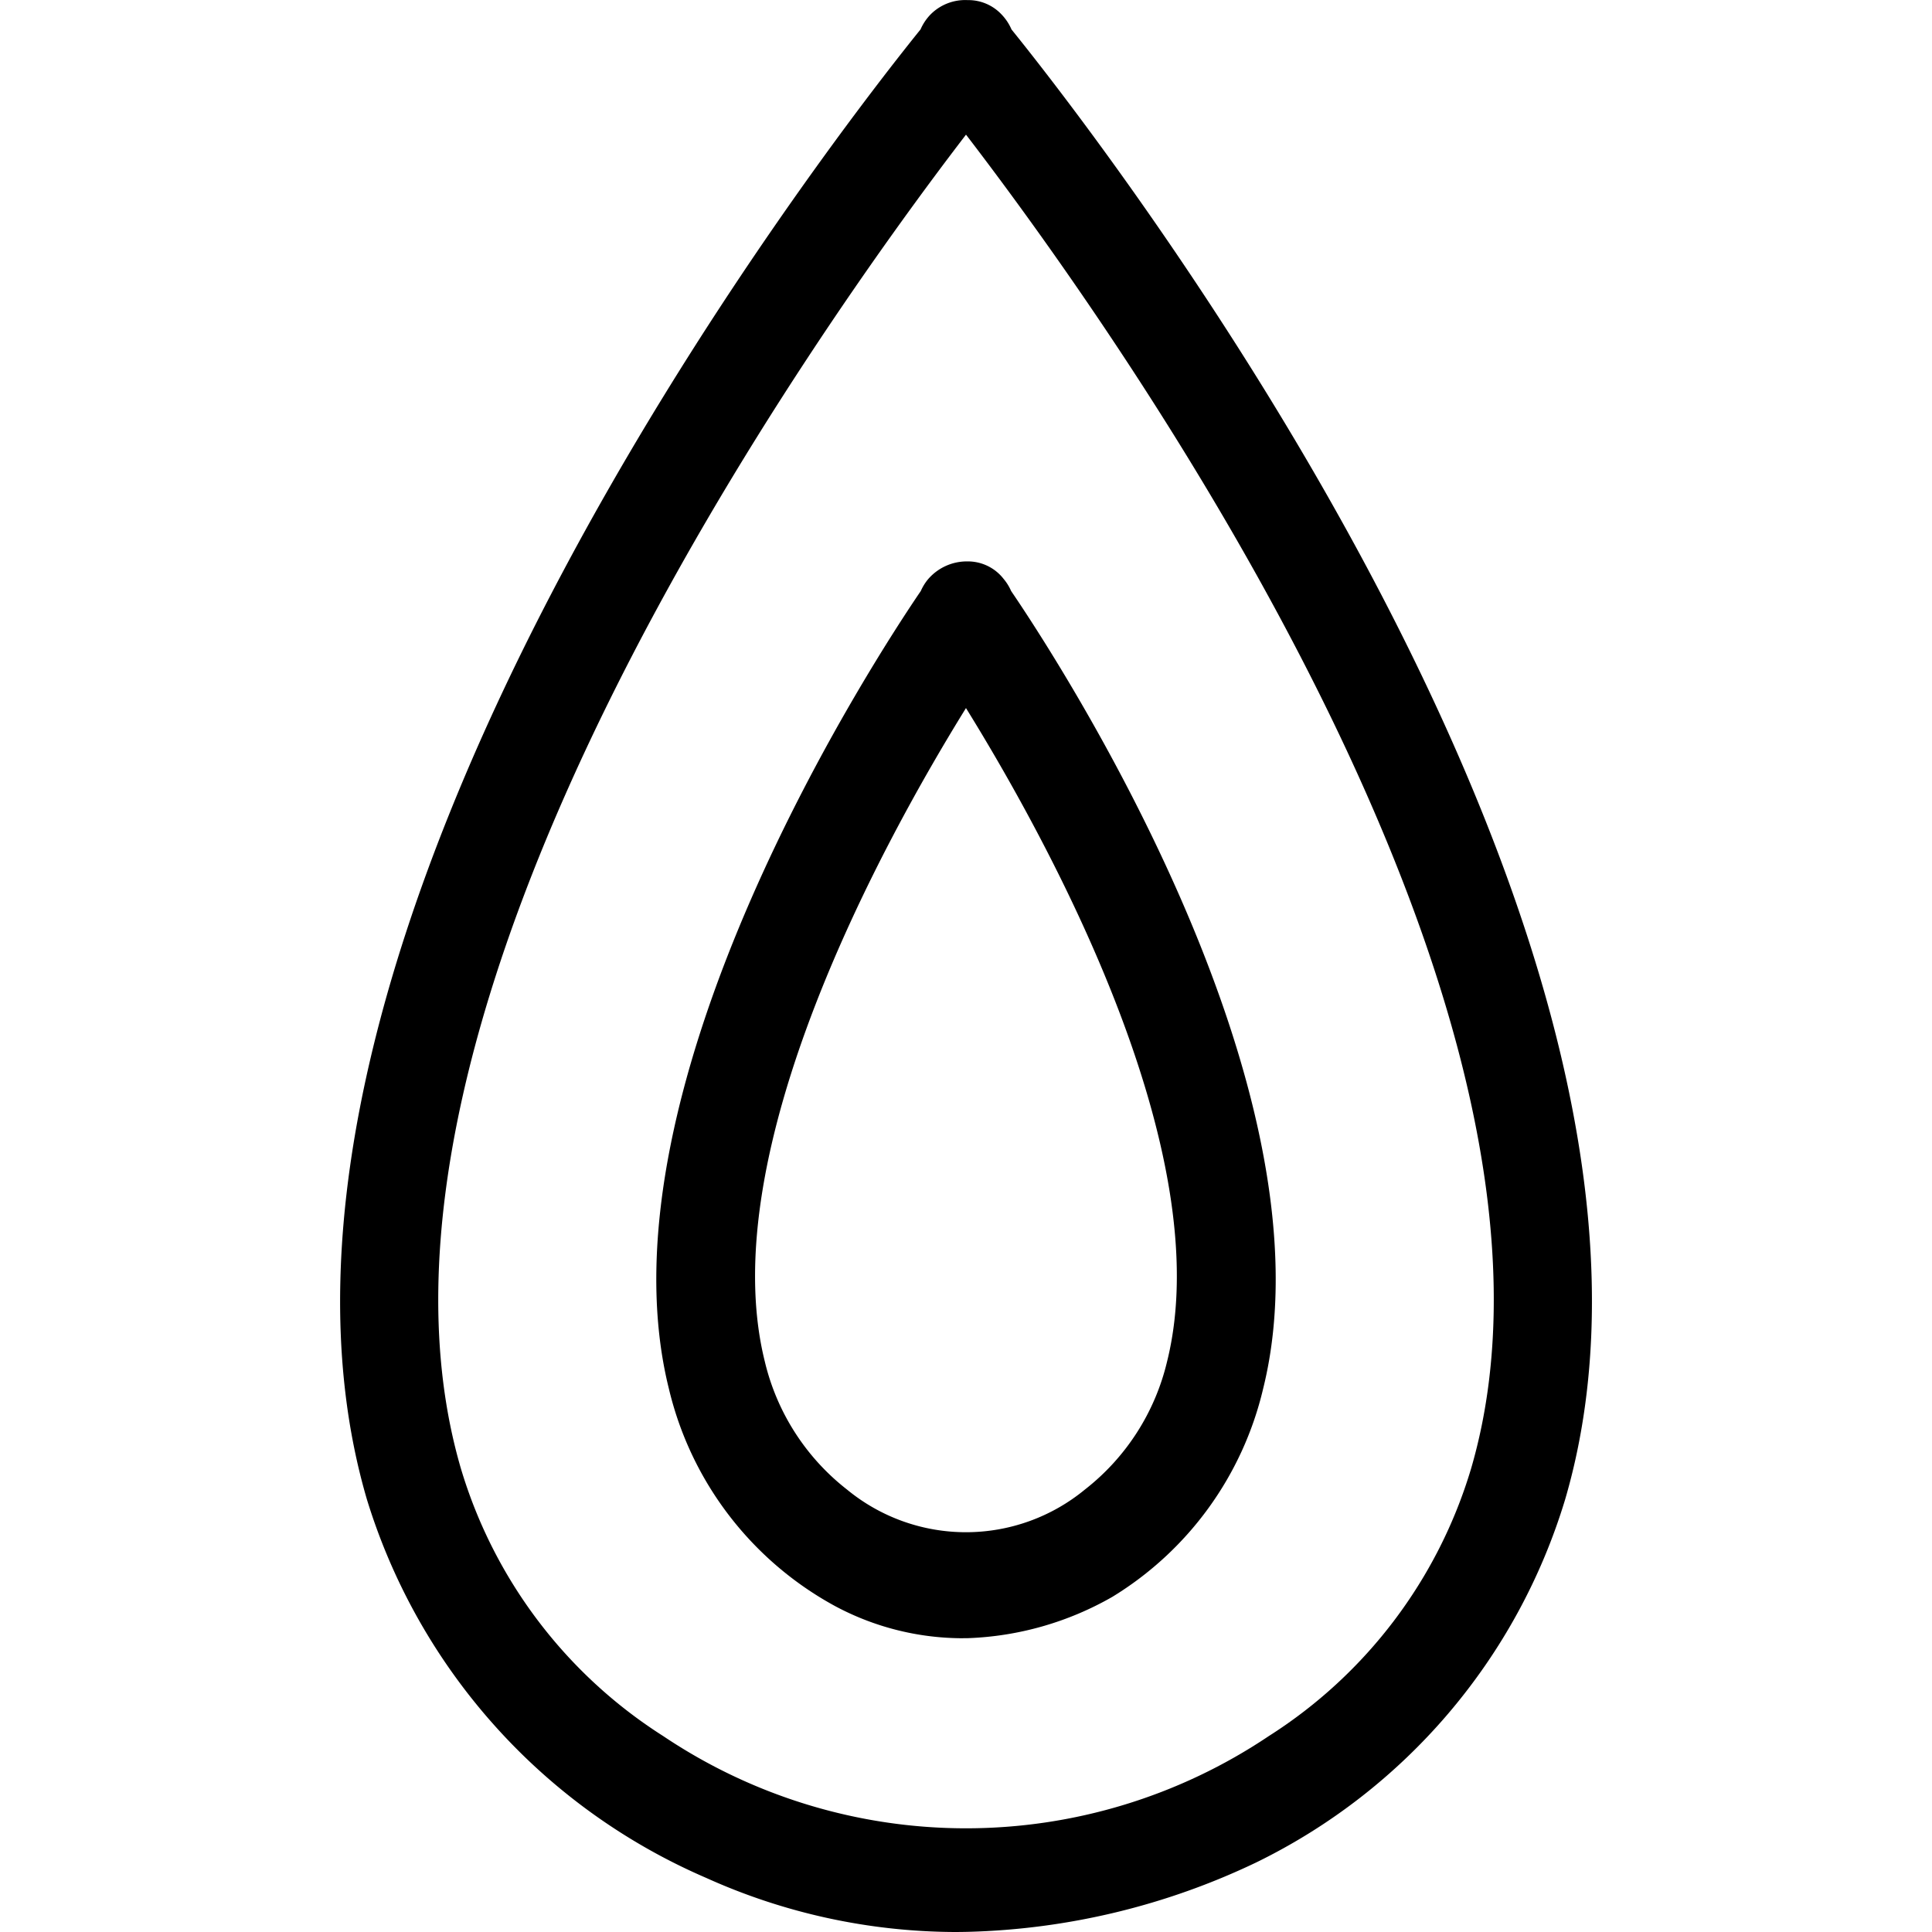 <svg height="100px" width="100px" fill="#000000" xmlns="http://www.w3.org/2000/svg" viewBox="0 0 36 36" x="0px" y="0px">
	<title>
		Something 39
	</title>
	<path d="M18.848.549a.937.937,0,0,0-.183-.277.849.849,0,0,0-.636-.27.909.909,0,0,0-.693.271.935.935,0,0,0-.183.275c-1.587,1.965-13.354,17.009-10.317,27.389a11.288,11.288,0,0,0,6.323,7.055A11.363,11.363,0,0,0,17.782,36c.083,0,.167-.001.252-.003A13.223,13.223,0,0,0,23.412,34.702a11.103,11.103,0,0,0,5.753-6.765C32.202,17.555,20.439,2.518,18.848.549Zm8.563,26.818A8.935,8.935,0,0,1,23.641,32.35a10.121,10.121,0,0,1-11.282 0,8.938,8.938,0,0,1-3.77-4.983c-2.485-8.495,6.679-21.297,9.411-24.858C20.733,6.069,29.898,18.866,27.411,27.367Z">
	</path>
	<path d="M17.158,11.012c-.759,1.112-6.098,9.214-4.695,14.862a6.253,6.253,0,0,0,3.099,4.054,5.045,5.045,0,0,0,2.34.598l.128-.001a5.832,5.832,0,0,0,2.697-.77,6.212,6.212,0,0,0,2.81-3.88c1.404-5.651-3.938-13.751-4.696-14.862a.908.908,0,0,0-.137-.222.844.844,0,0,0-.678-.33.953.953,0,0,0-.731.33A.925.925,0,0,0,17.158,11.012Zm.841,2.181c1.529,2.469,4.721,8.261,3.749,12.172a4.275,4.275,0,0,1-1.533,2.391,3.487,3.487,0,0,1-4.432,0,4.278,4.278,0,0,1-1.533-2.391C13.279,21.456,16.471,15.662,18,13.193Z">
	</path>
</svg>
